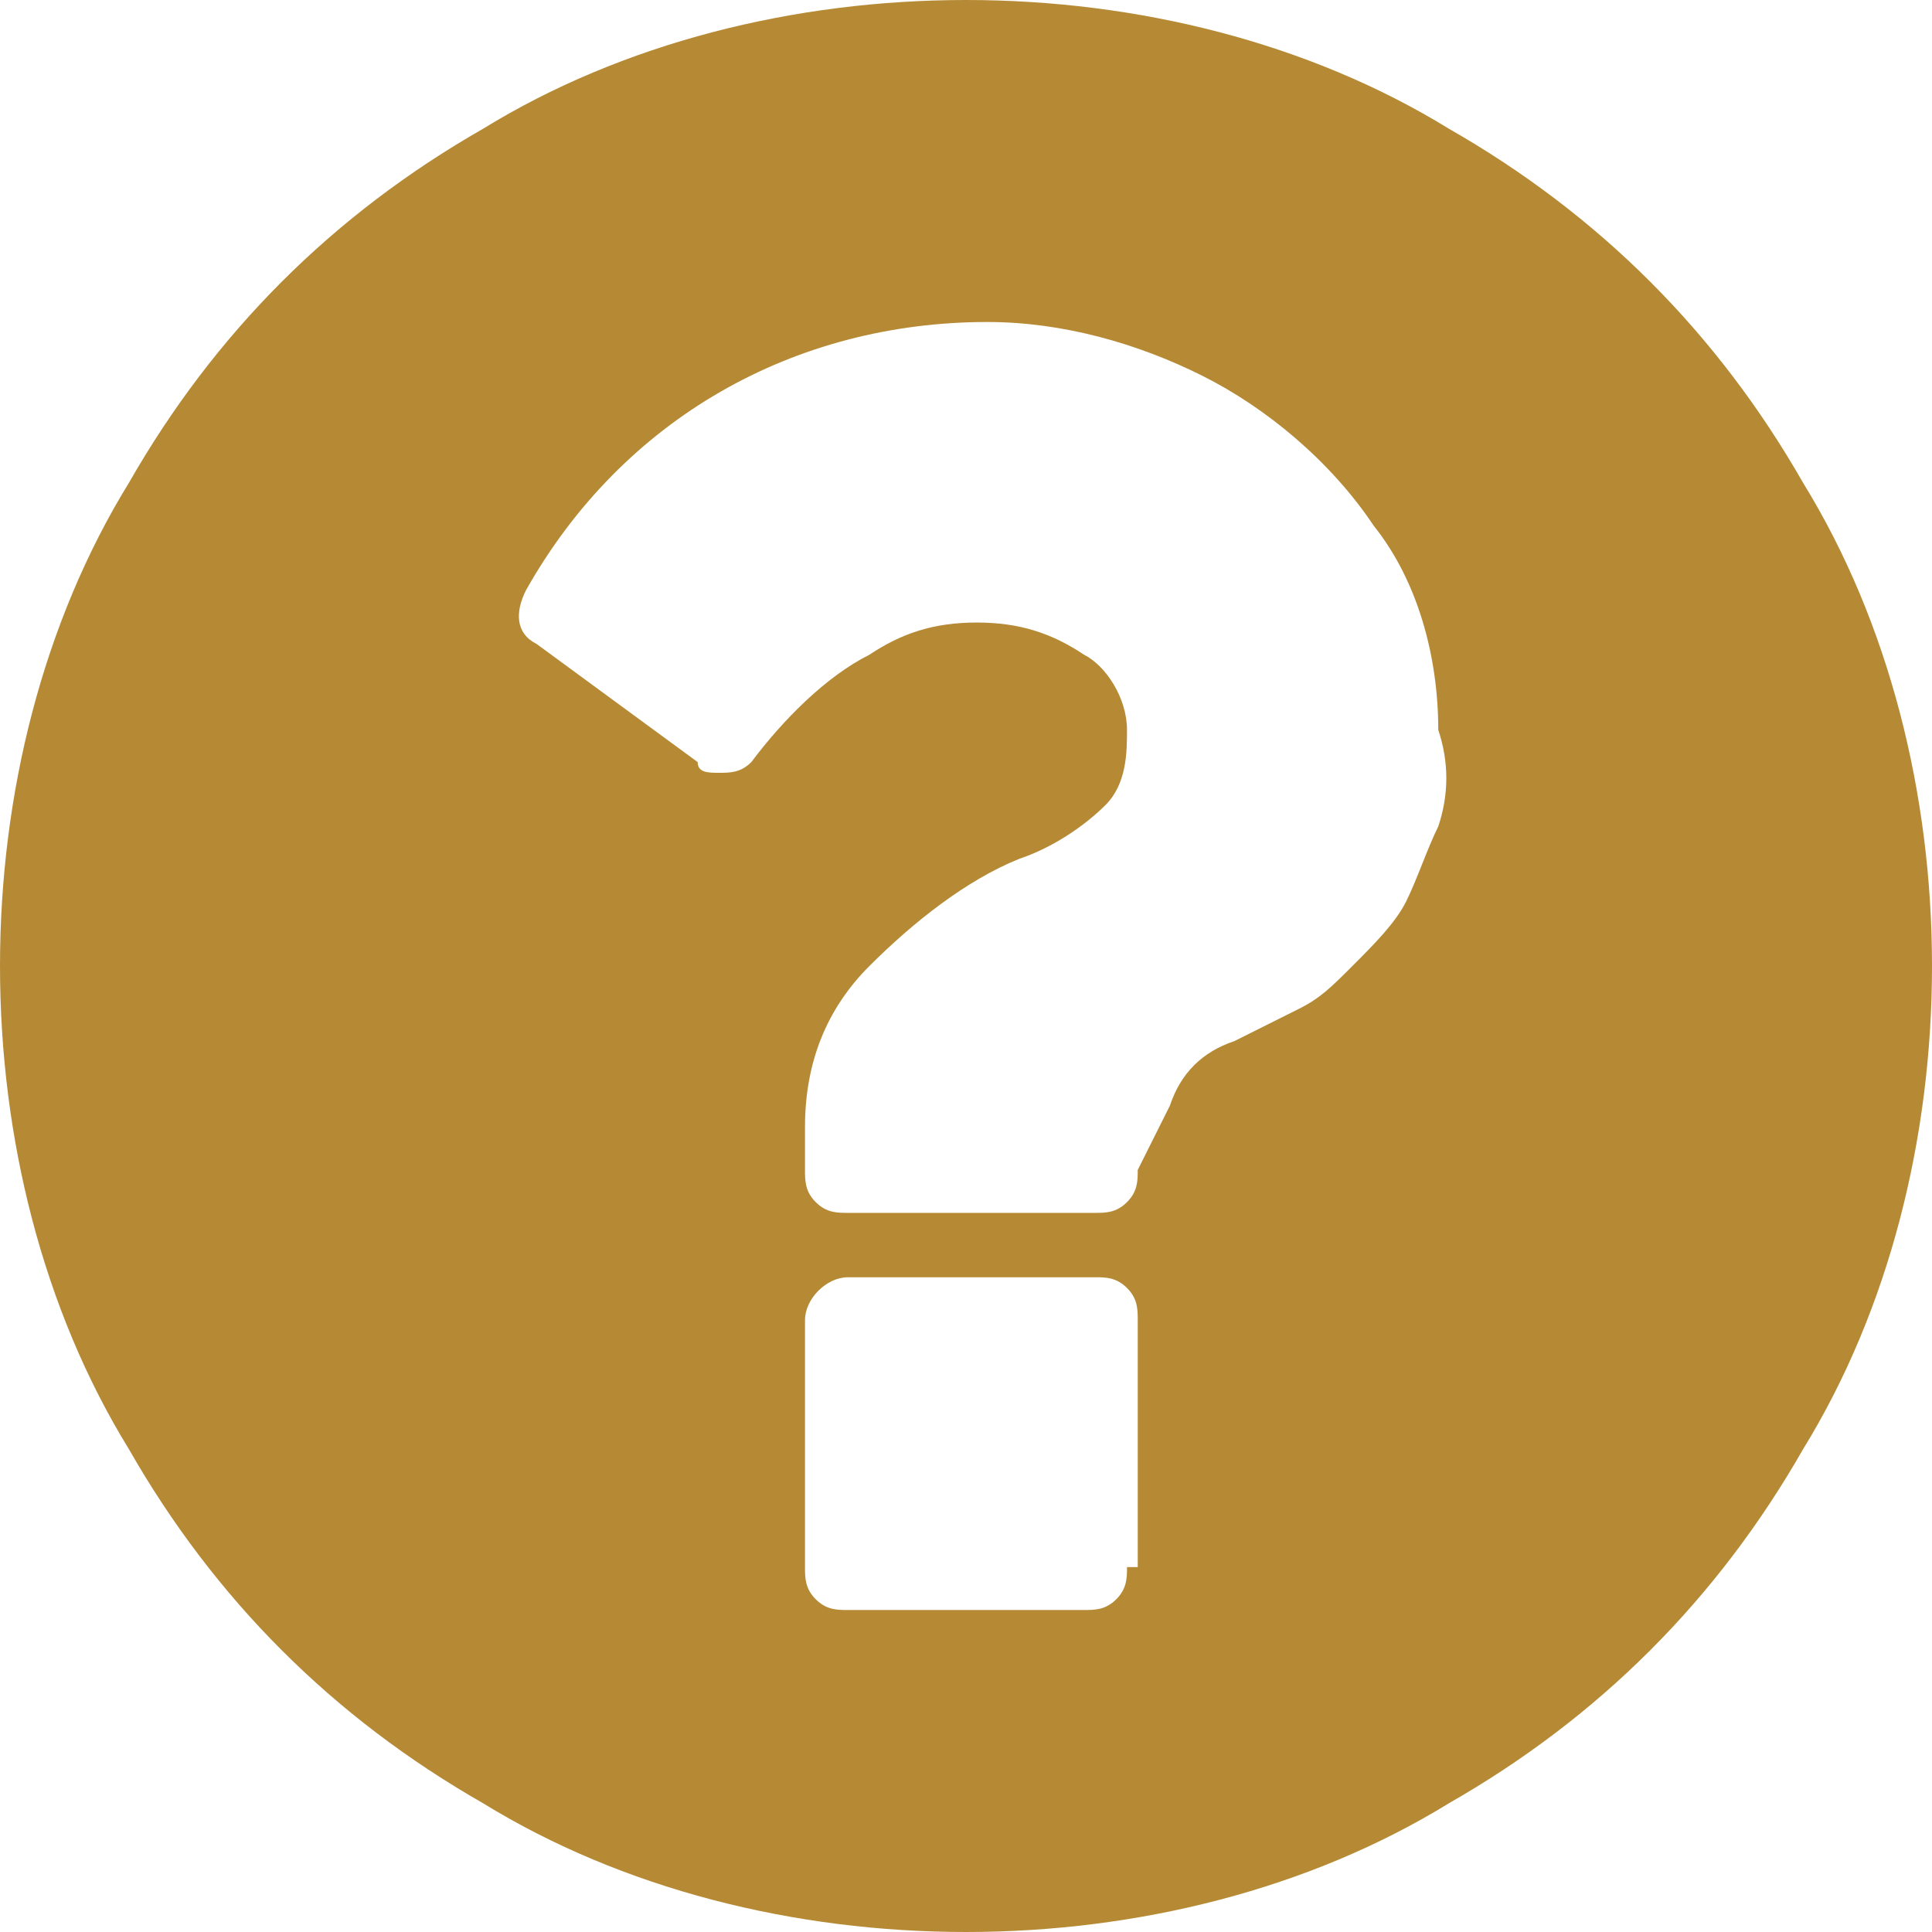 <?xml version="1.0" encoding="utf-8"?>
<!-- Generator: Adobe Illustrator 24.3.0, SVG Export Plug-In . SVG Version: 6.00 Build 0)  -->
<svg version="1.1" id="Layer_1" xmlns="http://www.w3.org/2000/svg" xmlns:xlink="http://www.w3.org/1999/xlink" x="0px" y="0px"
	 viewBox="0 0 18 18" style="enable-background:new 0 0 18 18;" xml:space="preserve">
<style type="text/css">
	.st0{fill:#B68A35;}
</style>
<g id="Layer_2_1_">
	<g id="Layer_1-2">
		<path class="st0" d="M16.8,4.5C16,3.1,14.9,2,13.5,1.2C12.2,0.4,10.6,0,9,0C7.4,0,5.8,0.4,4.5,1.2C3.1,2,2,3.1,1.2,4.5
			C0.4,5.8,0,7.4,0,9c0,1.6,0.4,3.2,1.2,4.5C2,14.9,3.1,16,4.5,16.8C5.8,17.6,7.4,18,9,18c1.6,0,3.2-0.4,4.5-1.2
			c1.4-0.8,2.5-1.9,3.3-3.3C17.6,12.2,18,10.6,18,9C18,7.4,17.6,5.8,16.8,4.5z M10.5,14.6c0,0.1,0,0.2-0.1,0.3
			C10.3,15,10.2,15,10.1,15H7.9c-0.1,0-0.2,0-0.3-0.1c-0.1-0.1-0.1-0.2-0.1-0.3v-2.3c0-0.2,0.2-0.4,0.4-0.4l0,0h2.3
			c0.1,0,0.2,0,0.3,0.1c0.1,0.1,0.1,0.2,0.1,0.3V14.6z M13.4,7.7c-0.1,0.2-0.2,0.5-0.3,0.7c-0.1,0.2-0.3,0.4-0.5,0.6
			c-0.2,0.2-0.3,0.3-0.5,0.4l-0.6,0.3c-0.3,0.1-0.5,0.3-0.6,0.6c-0.1,0.2-0.2,0.4-0.3,0.6c0,0.1,0,0.2-0.1,0.3
			c-0.1,0.1-0.2,0.1-0.3,0.1H7.9c-0.1,0-0.2,0-0.3-0.1c-0.1-0.1-0.1-0.2-0.1-0.3v-0.4c0-0.6,0.2-1.1,0.6-1.5C8.5,8.6,9,8.2,9.5,8
			c0.3-0.1,0.6-0.3,0.8-0.5c0.2-0.2,0.2-0.5,0.2-0.7c0-0.3-0.2-0.6-0.4-0.7c-0.3-0.2-0.6-0.3-1-0.3c-0.4,0-0.7,0.1-1,0.3
			C7.7,6.3,7.3,6.7,7,7.1C6.9,7.2,6.8,7.2,6.7,7.2c-0.1,0-0.2,0-0.2-0.1L5,6C4.8,5.9,4.8,5.7,4.9,5.5c0,0,0,0,0,0
			C5.8,3.9,7.4,3,9.2,3c0.7,0,1.4,0.2,2,0.5c0.6,0.3,1.2,0.8,1.6,1.4c0.4,0.5,0.6,1.2,0.6,1.9C13.5,7.1,13.5,7.4,13.4,7.7L13.4,7.7z
			"/>
	</g>
</g>
</svg>
